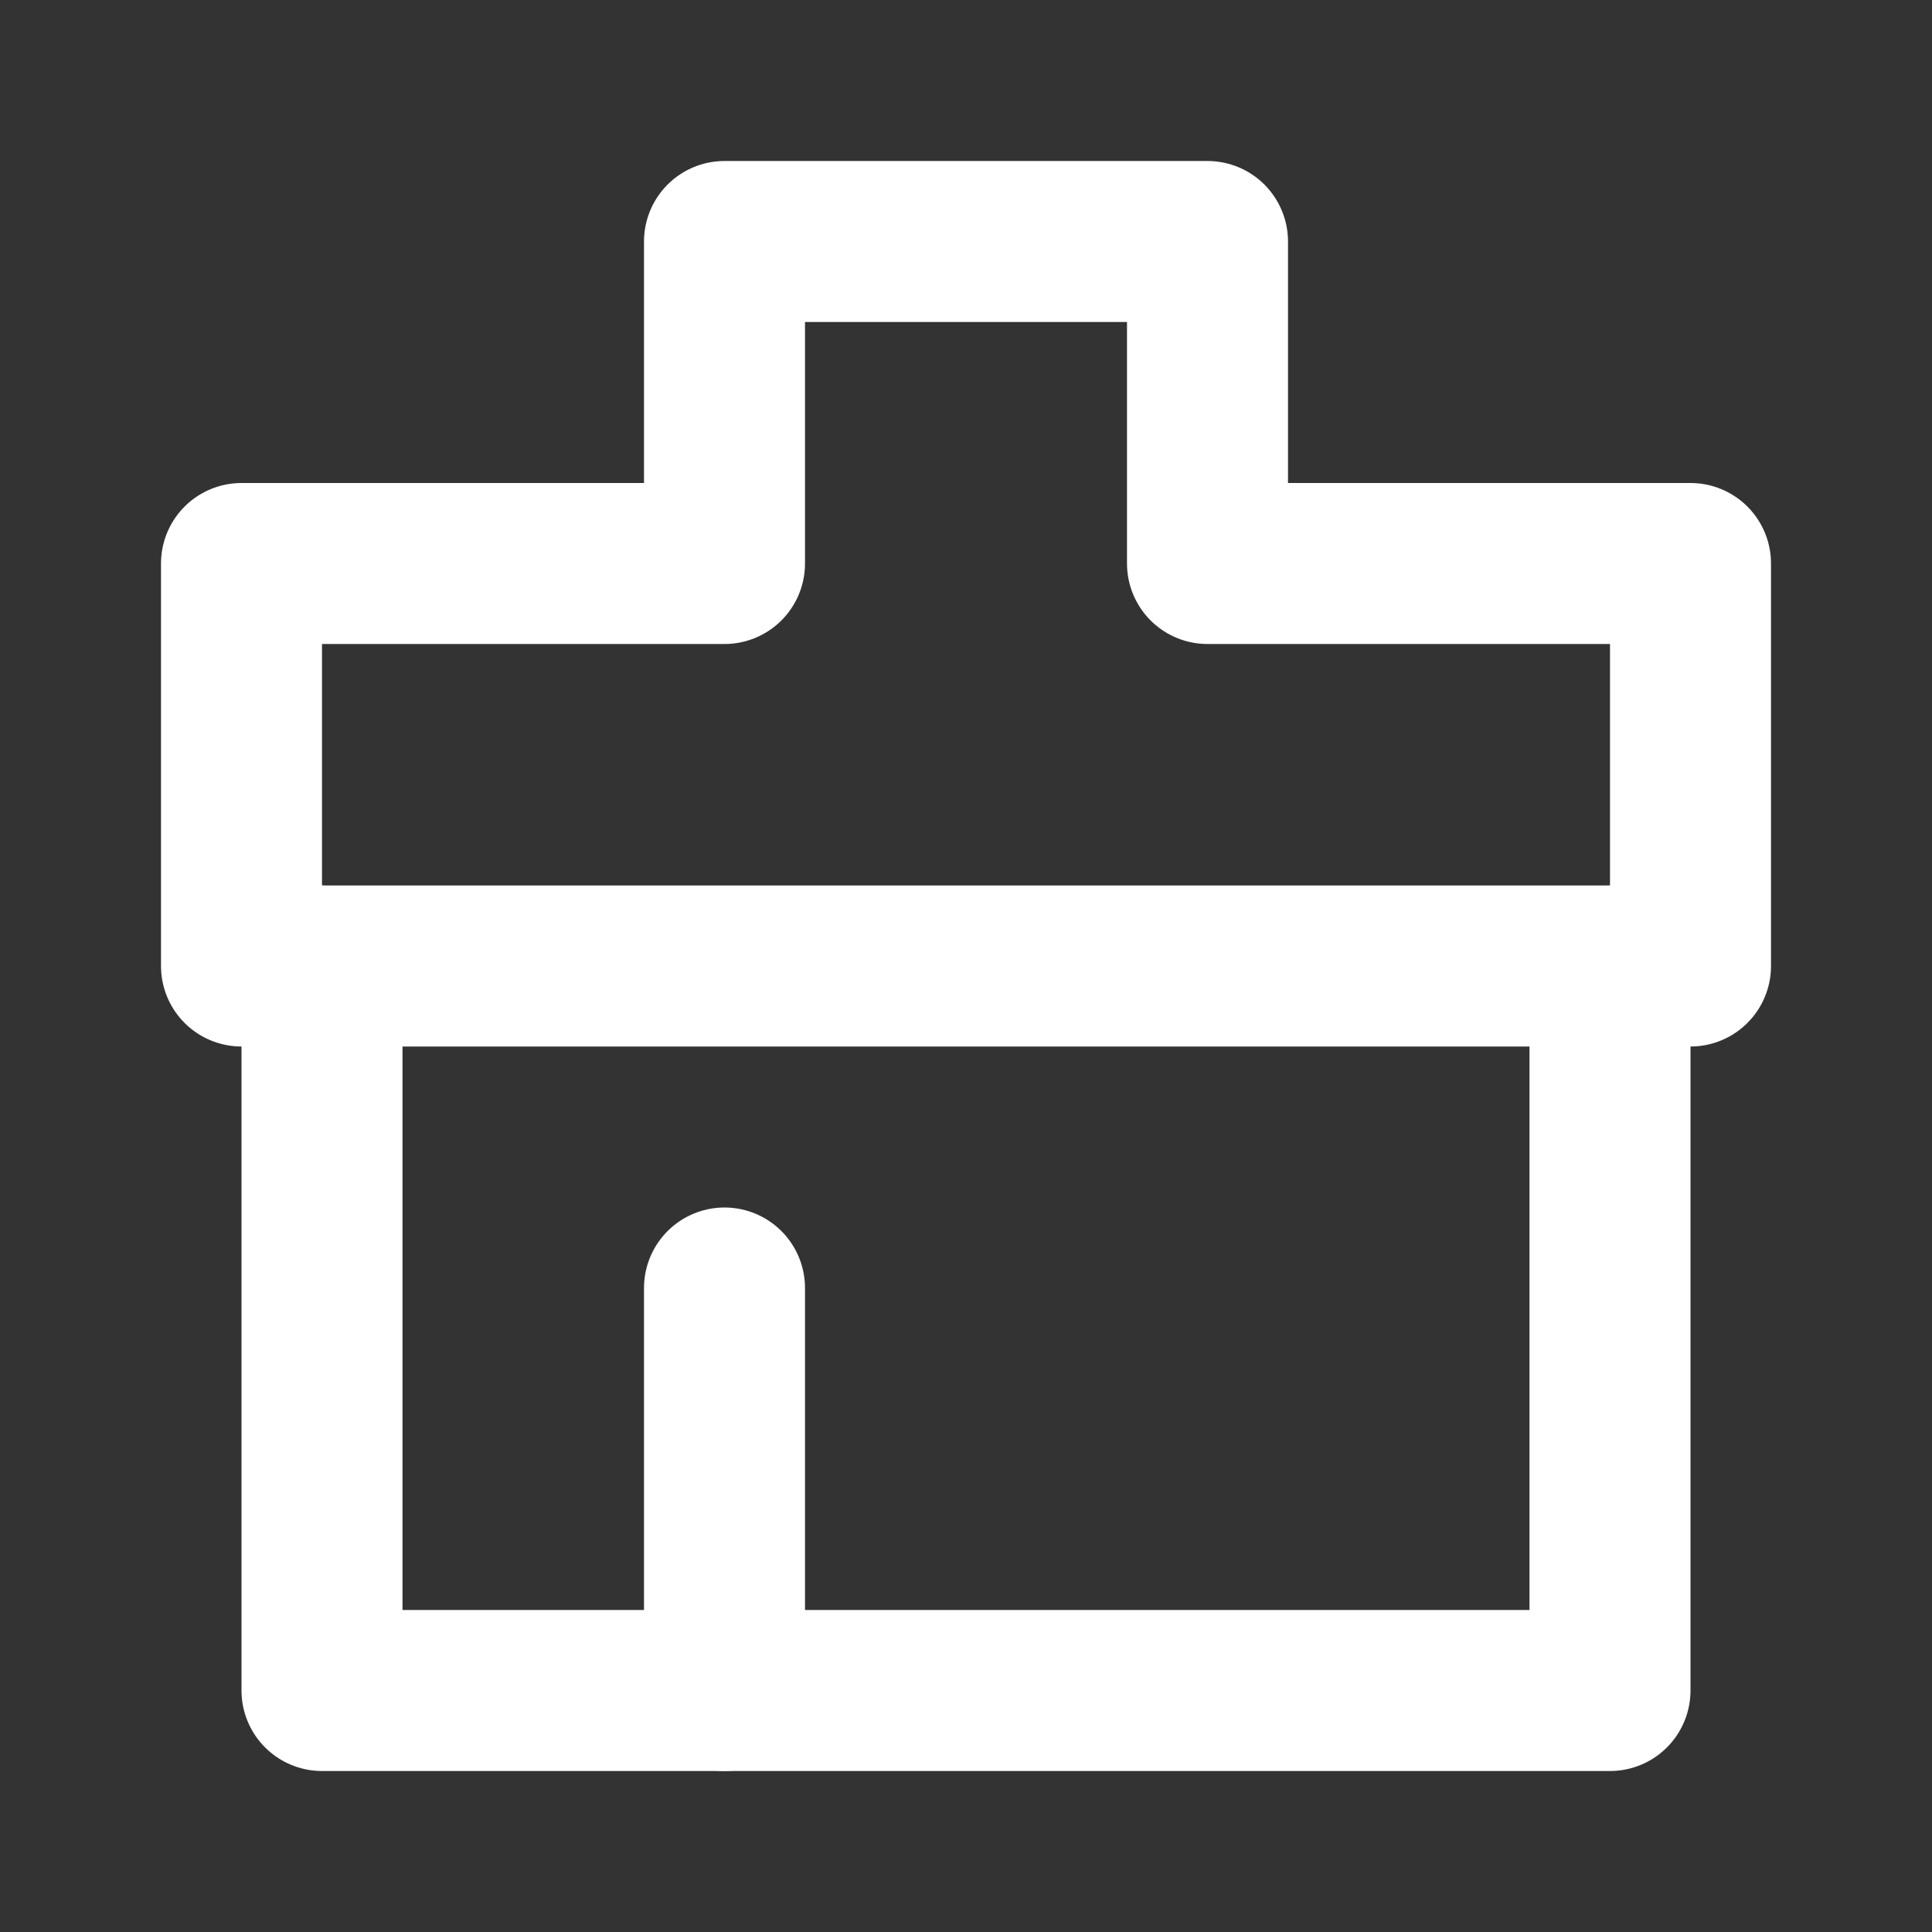 <svg width="24" height="24" viewBox="0 0 24 24" fill="none" xmlns="http://www.w3.org/2000/svg">
<rect x="0" y="0" width="24" height="24" fill="#333333" stroke="none"/>
<path d="M21 12H3V7H9V3H15V7H21V12Z" stroke="white" stroke-width="2" stroke-linecap="round" stroke-linejoin="round"/>
<path d="M4 12V21H20V12" stroke="white" stroke-width="2" stroke-linecap="round" stroke-linejoin="round"/>
<path d="M9 16V21" stroke="white" stroke-width="2" stroke-linecap="round" stroke-linejoin="round"/>
</svg>
